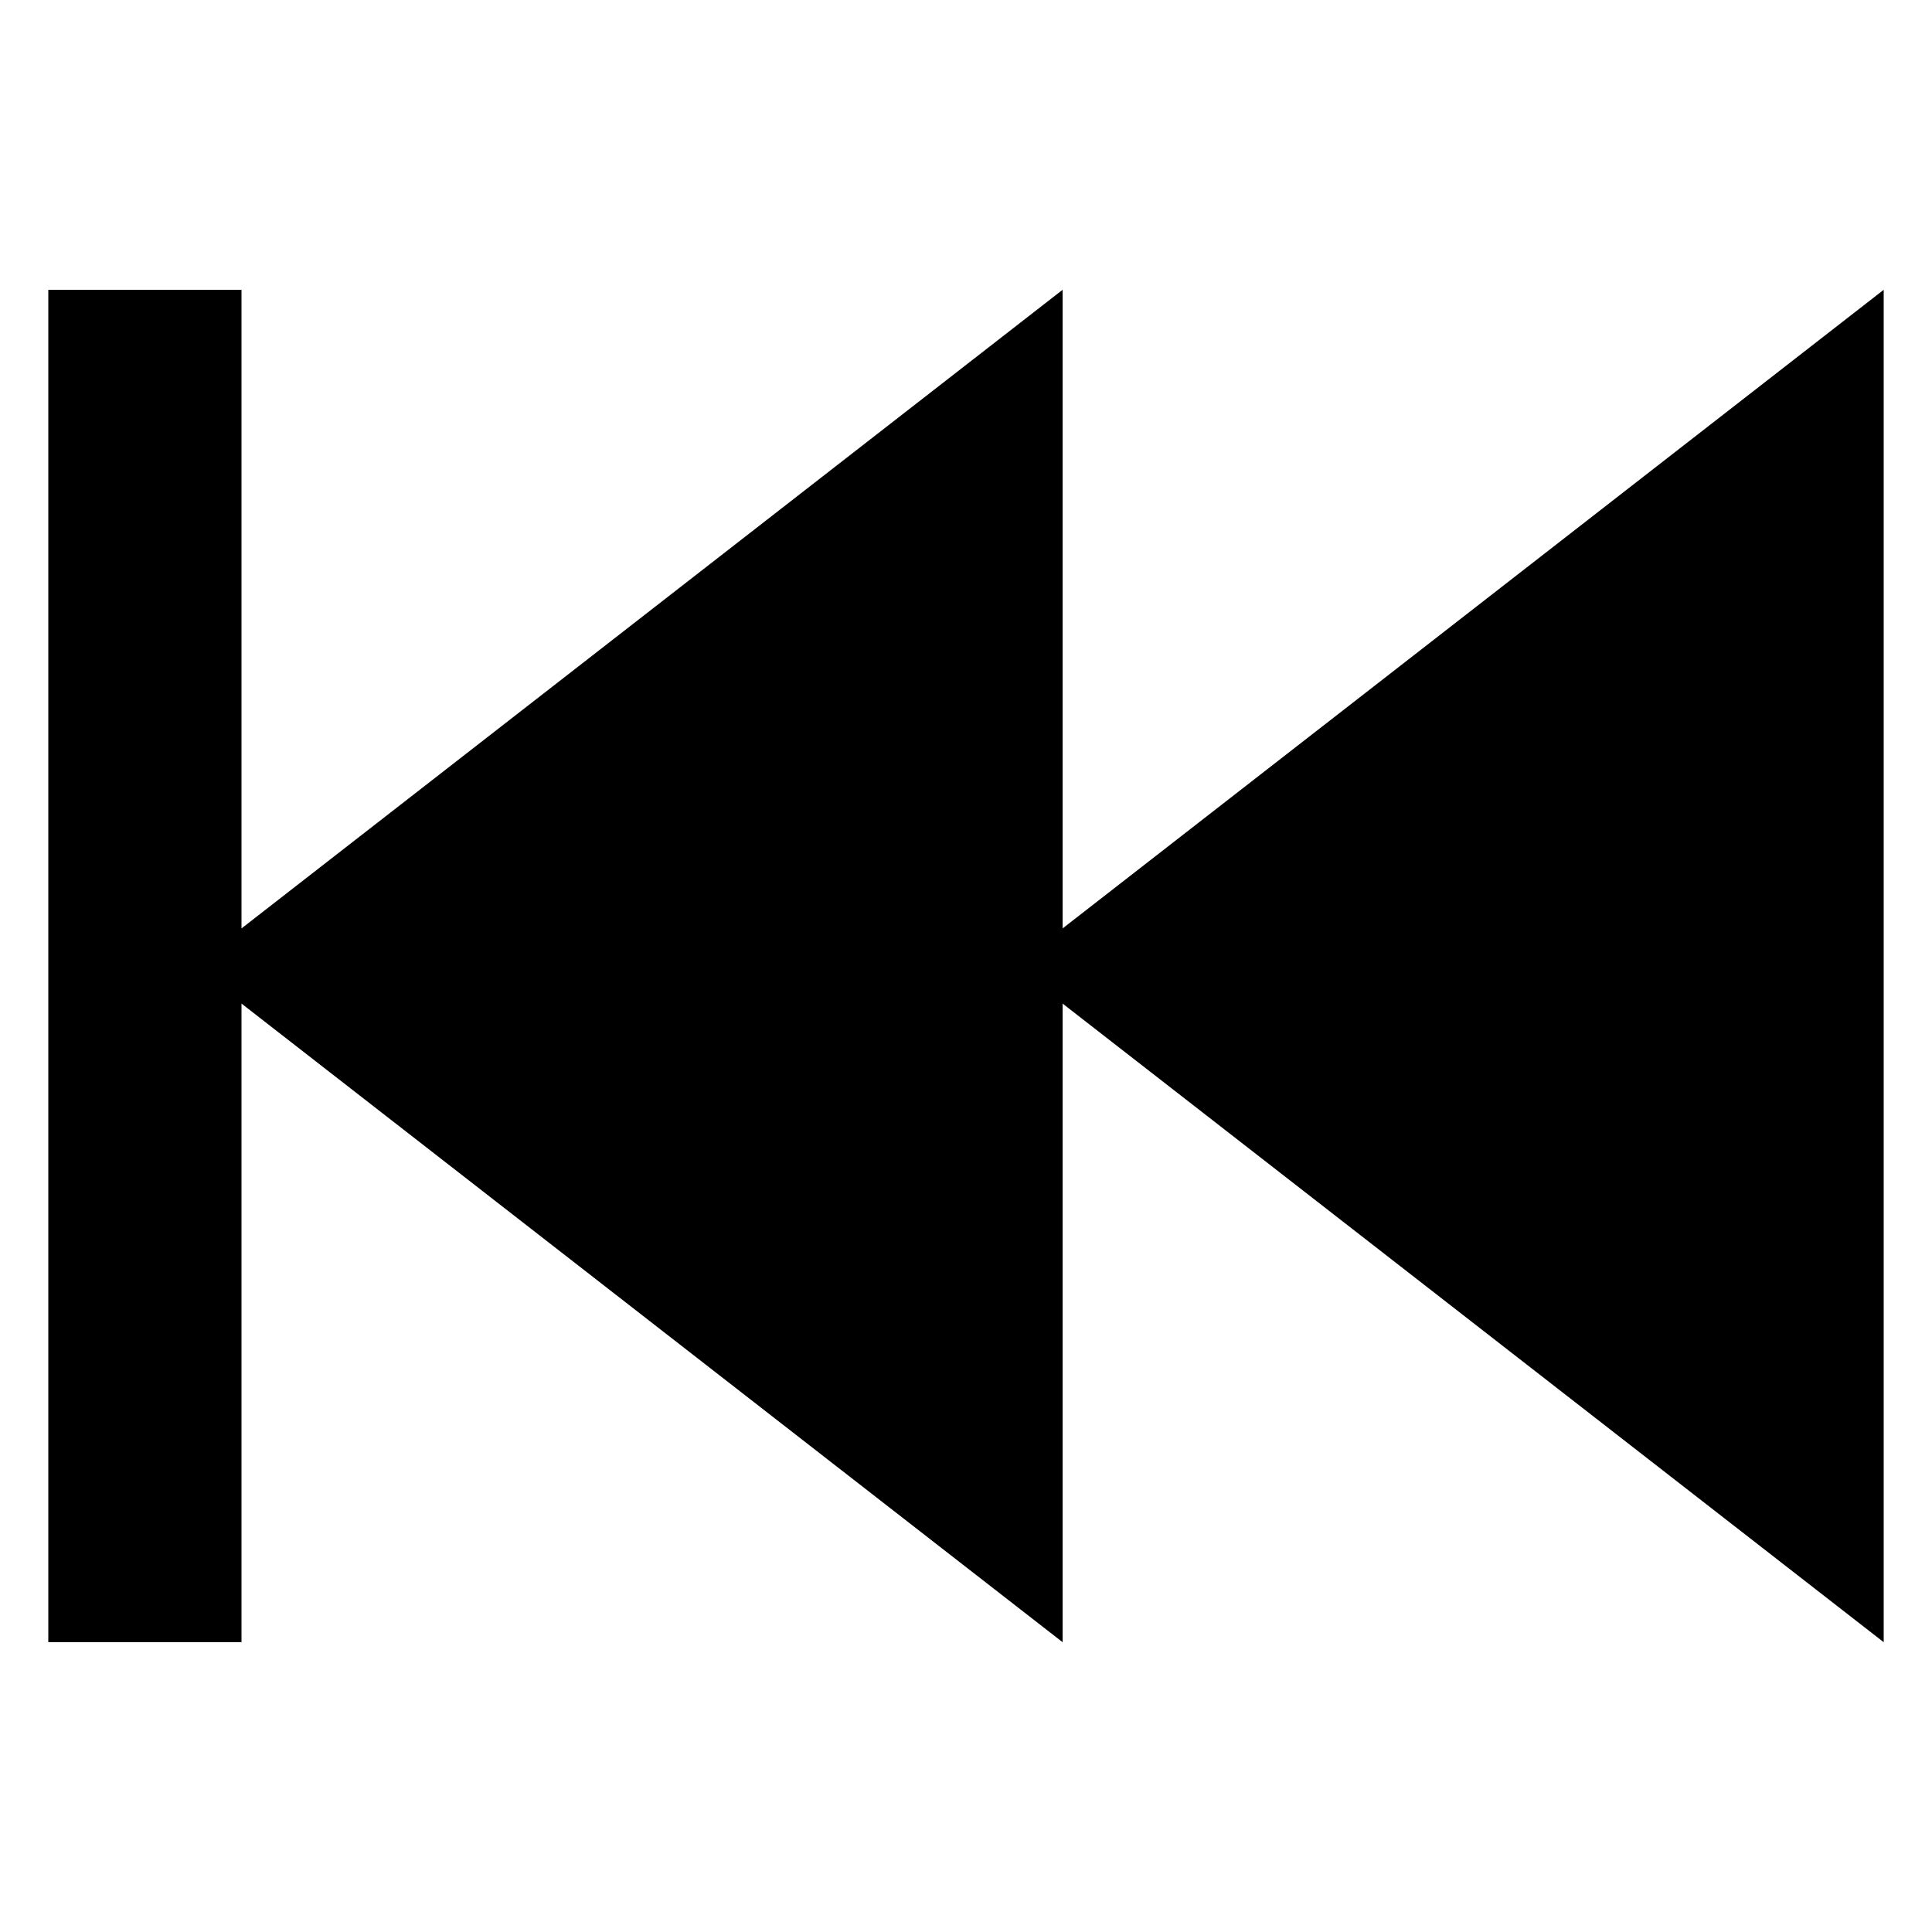 <?xml version="1.0" encoding="UTF-8"?>
<svg width="40px" height="40px" viewBox="0 0 40 40" version="1.1" xmlns="http://www.w3.org/2000/svg" xmlns:xlink="http://www.w3.org/1999/xlink">
    <!-- Generator: Sketch 51.2 (57519) - http://www.bohemiancoding.com/sketch -->
    <title>Start Over Icon Active</title>
    <desc>Created with Sketch.</desc>
    <defs></defs>
    <g id="Start-Over-Icon-Active" stroke="none" stroke-width="1" fill="none" fill-rule="evenodd">
        <path d="M5,19.222 L22,6 L22,19.222 L39,6 L39,34 L22,20.778 L22,34 L5,20.778 L5,34 L1,34 L1,6 L5,6 L5,19.222 Z" id="Combined-Shape" fill="#000000"></path>
    </g>
</svg>